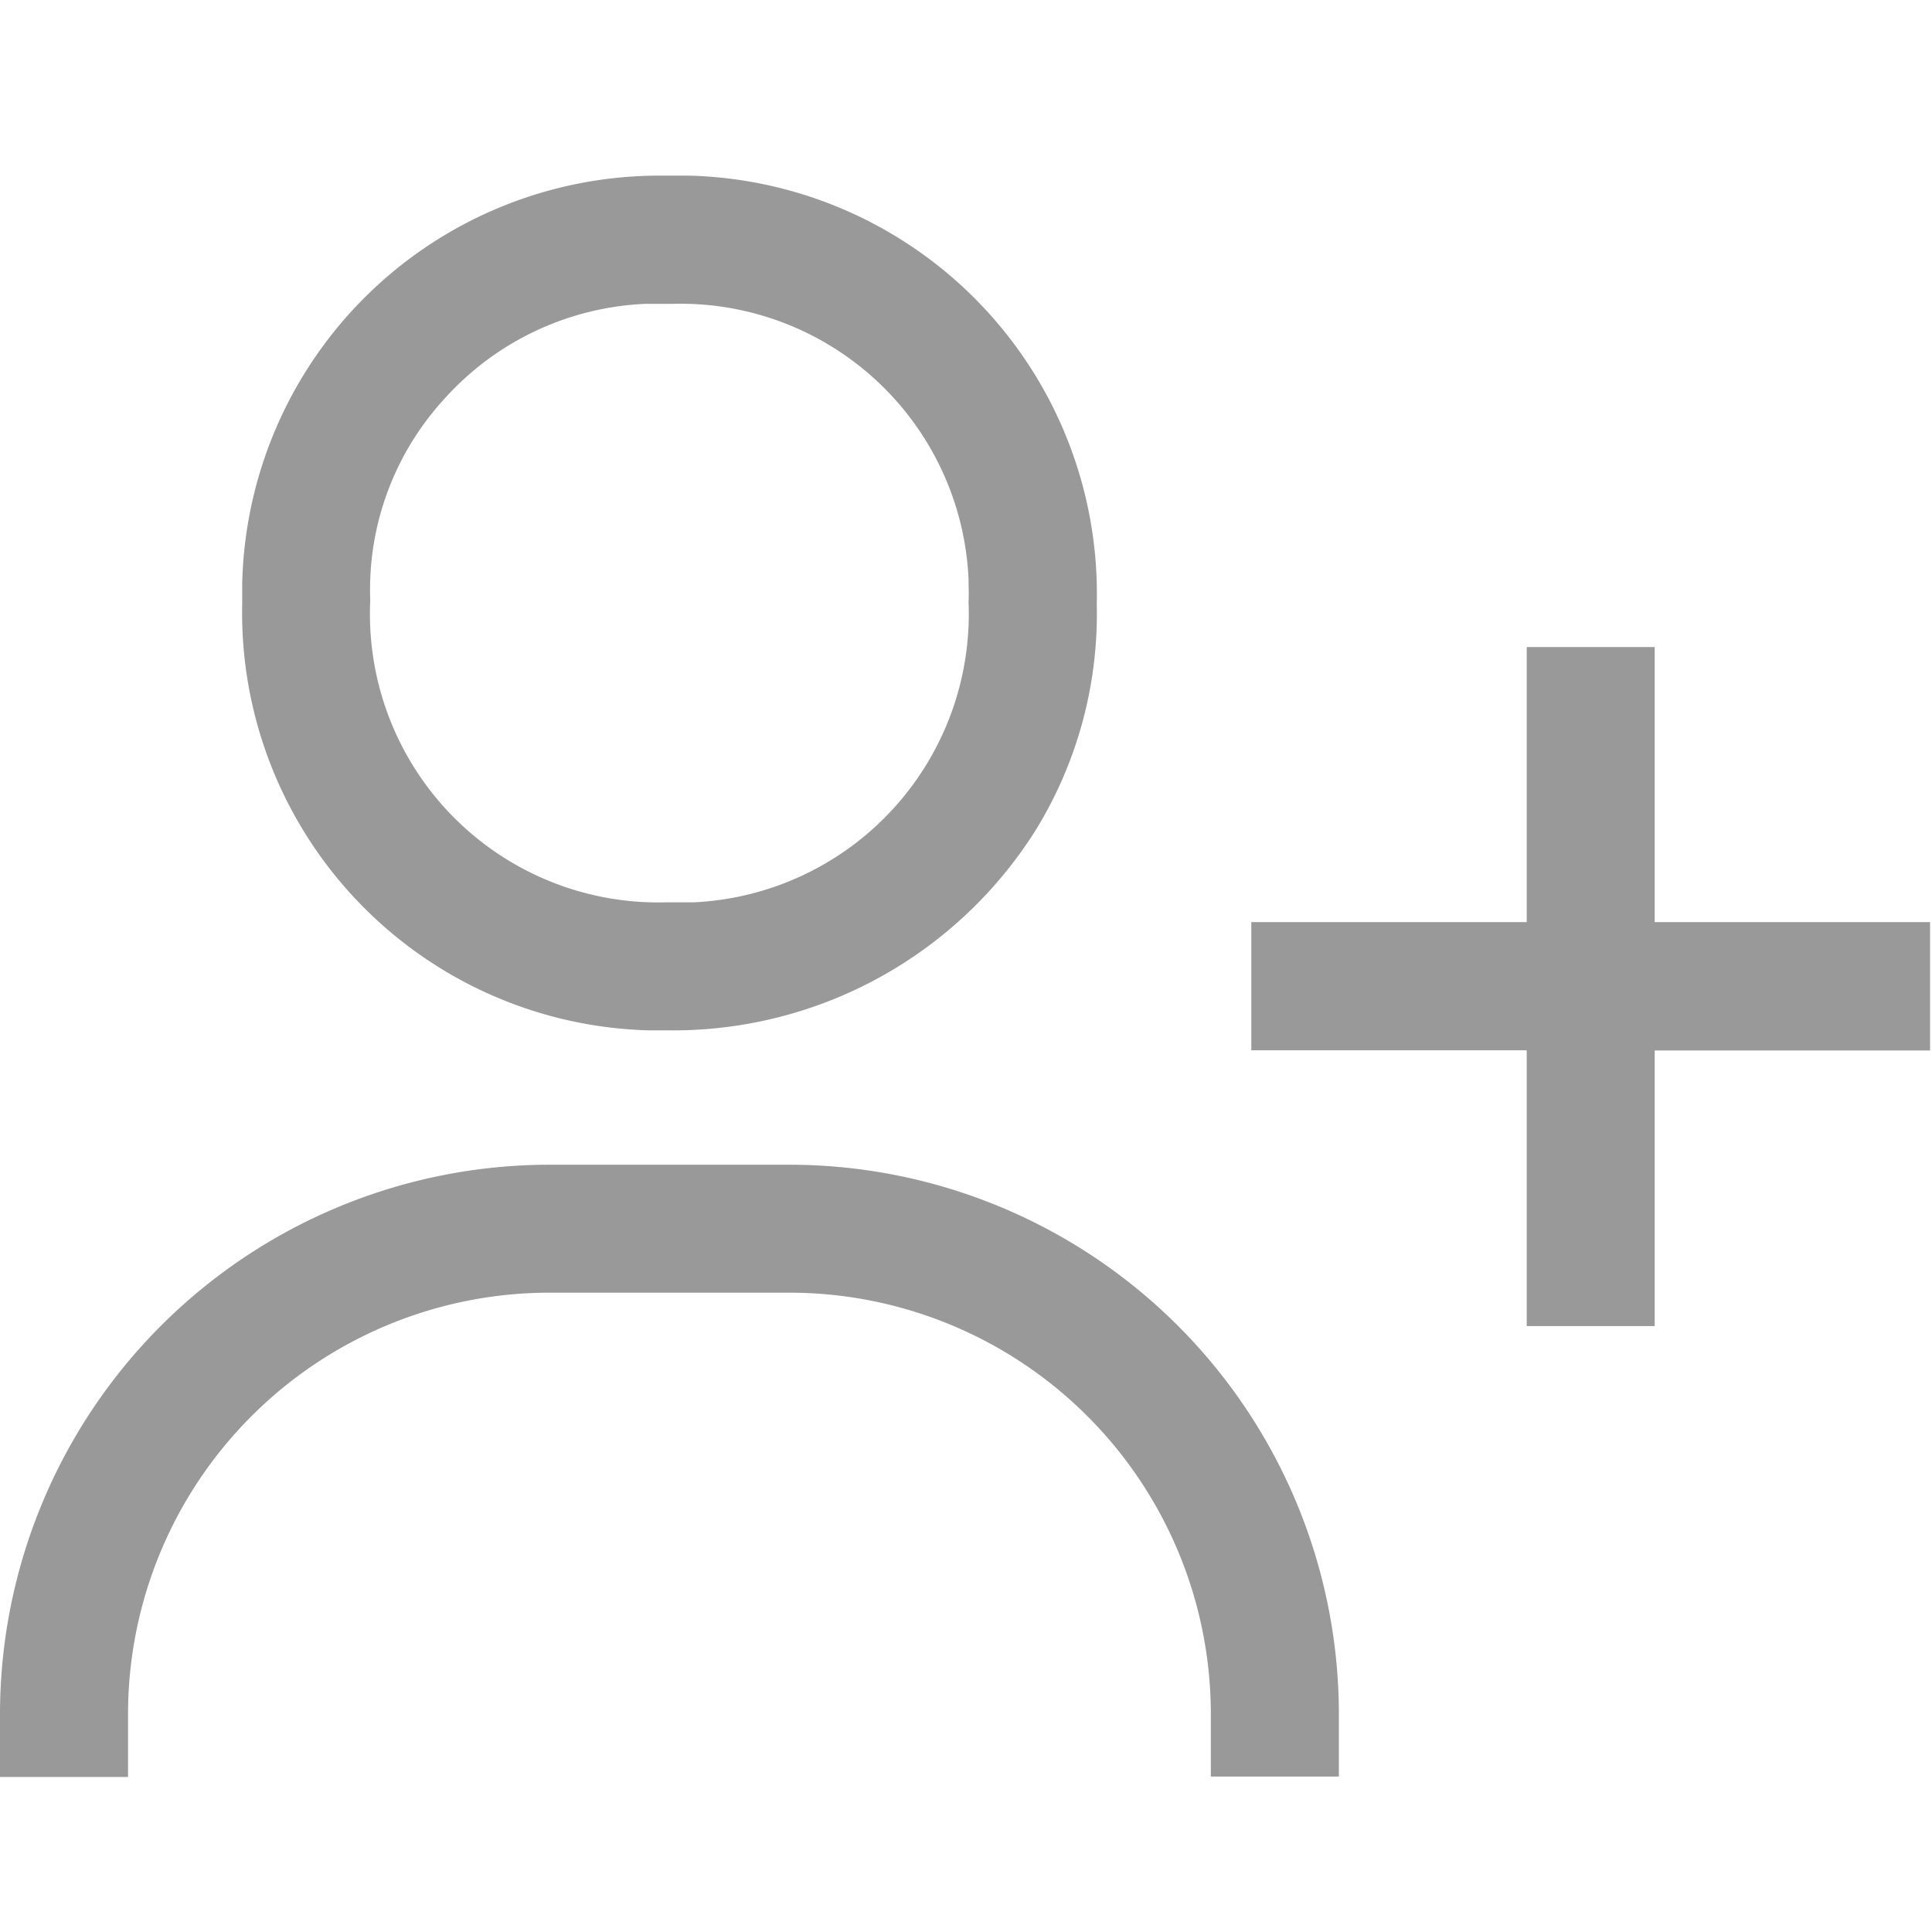 <svg xmlns="http://www.w3.org/2000/svg" width="22" height="22" viewBox="0 0 22 22">
    <path data-name="사각형 1131" style="fill:none" d="M0 0h22v22H0z"/>
    <g data-name="그룹 223">
        <path data-name="패스 25935" d="M7.607 9.733h.03a4.876 4.876 0 0 0 4.169-2.3 4.7 4.7 0 0 0 .683-2.555A4.763 4.763 0 0 0 7.843 0h-.317a4.752 4.752 0 0 0-4.768 4.649v.23A4.756 4.756 0 0 0 7.4 9.733zm-3.391-4.59c-.005-.1-.005-.2 0-.307a3.214 3.214 0 0 1 .854-2.305A3.263 3.263 0 0 1 7.347 1.46h.307a3.284 3.284 0 0 1 3.375 3.132c0 .088.005.175 0 .263A3.287 3.287 0 0 1 7.9 8.275h-.308a3.284 3.284 0 0 1-3.376-3.132" style="fill:#999" transform="translate(0 2)"/>
        <path data-name="패스 25936" d="M6.244 11.263A6.259 6.259 0 0 0 0 17.507v.728h1.458V17.5a4.8 4.8 0 0 1 4.785-4.78H9a4.8 4.8 0 0 1 4.788 4.78v.73h1.458v-.729A6.259 6.259 0 0 0 9 11.263z" style="fill:#999" transform="translate(0 2)"/>
        <path data-name="패스 25937" d="M18.842 5.368h-1.457V8.5h-3.136v1.46h3.136v3.14h1.457V9.962h3.136V8.5h-3.136z" style="fill:#999" transform="translate(0 2)"/>
    </g>
</svg>
